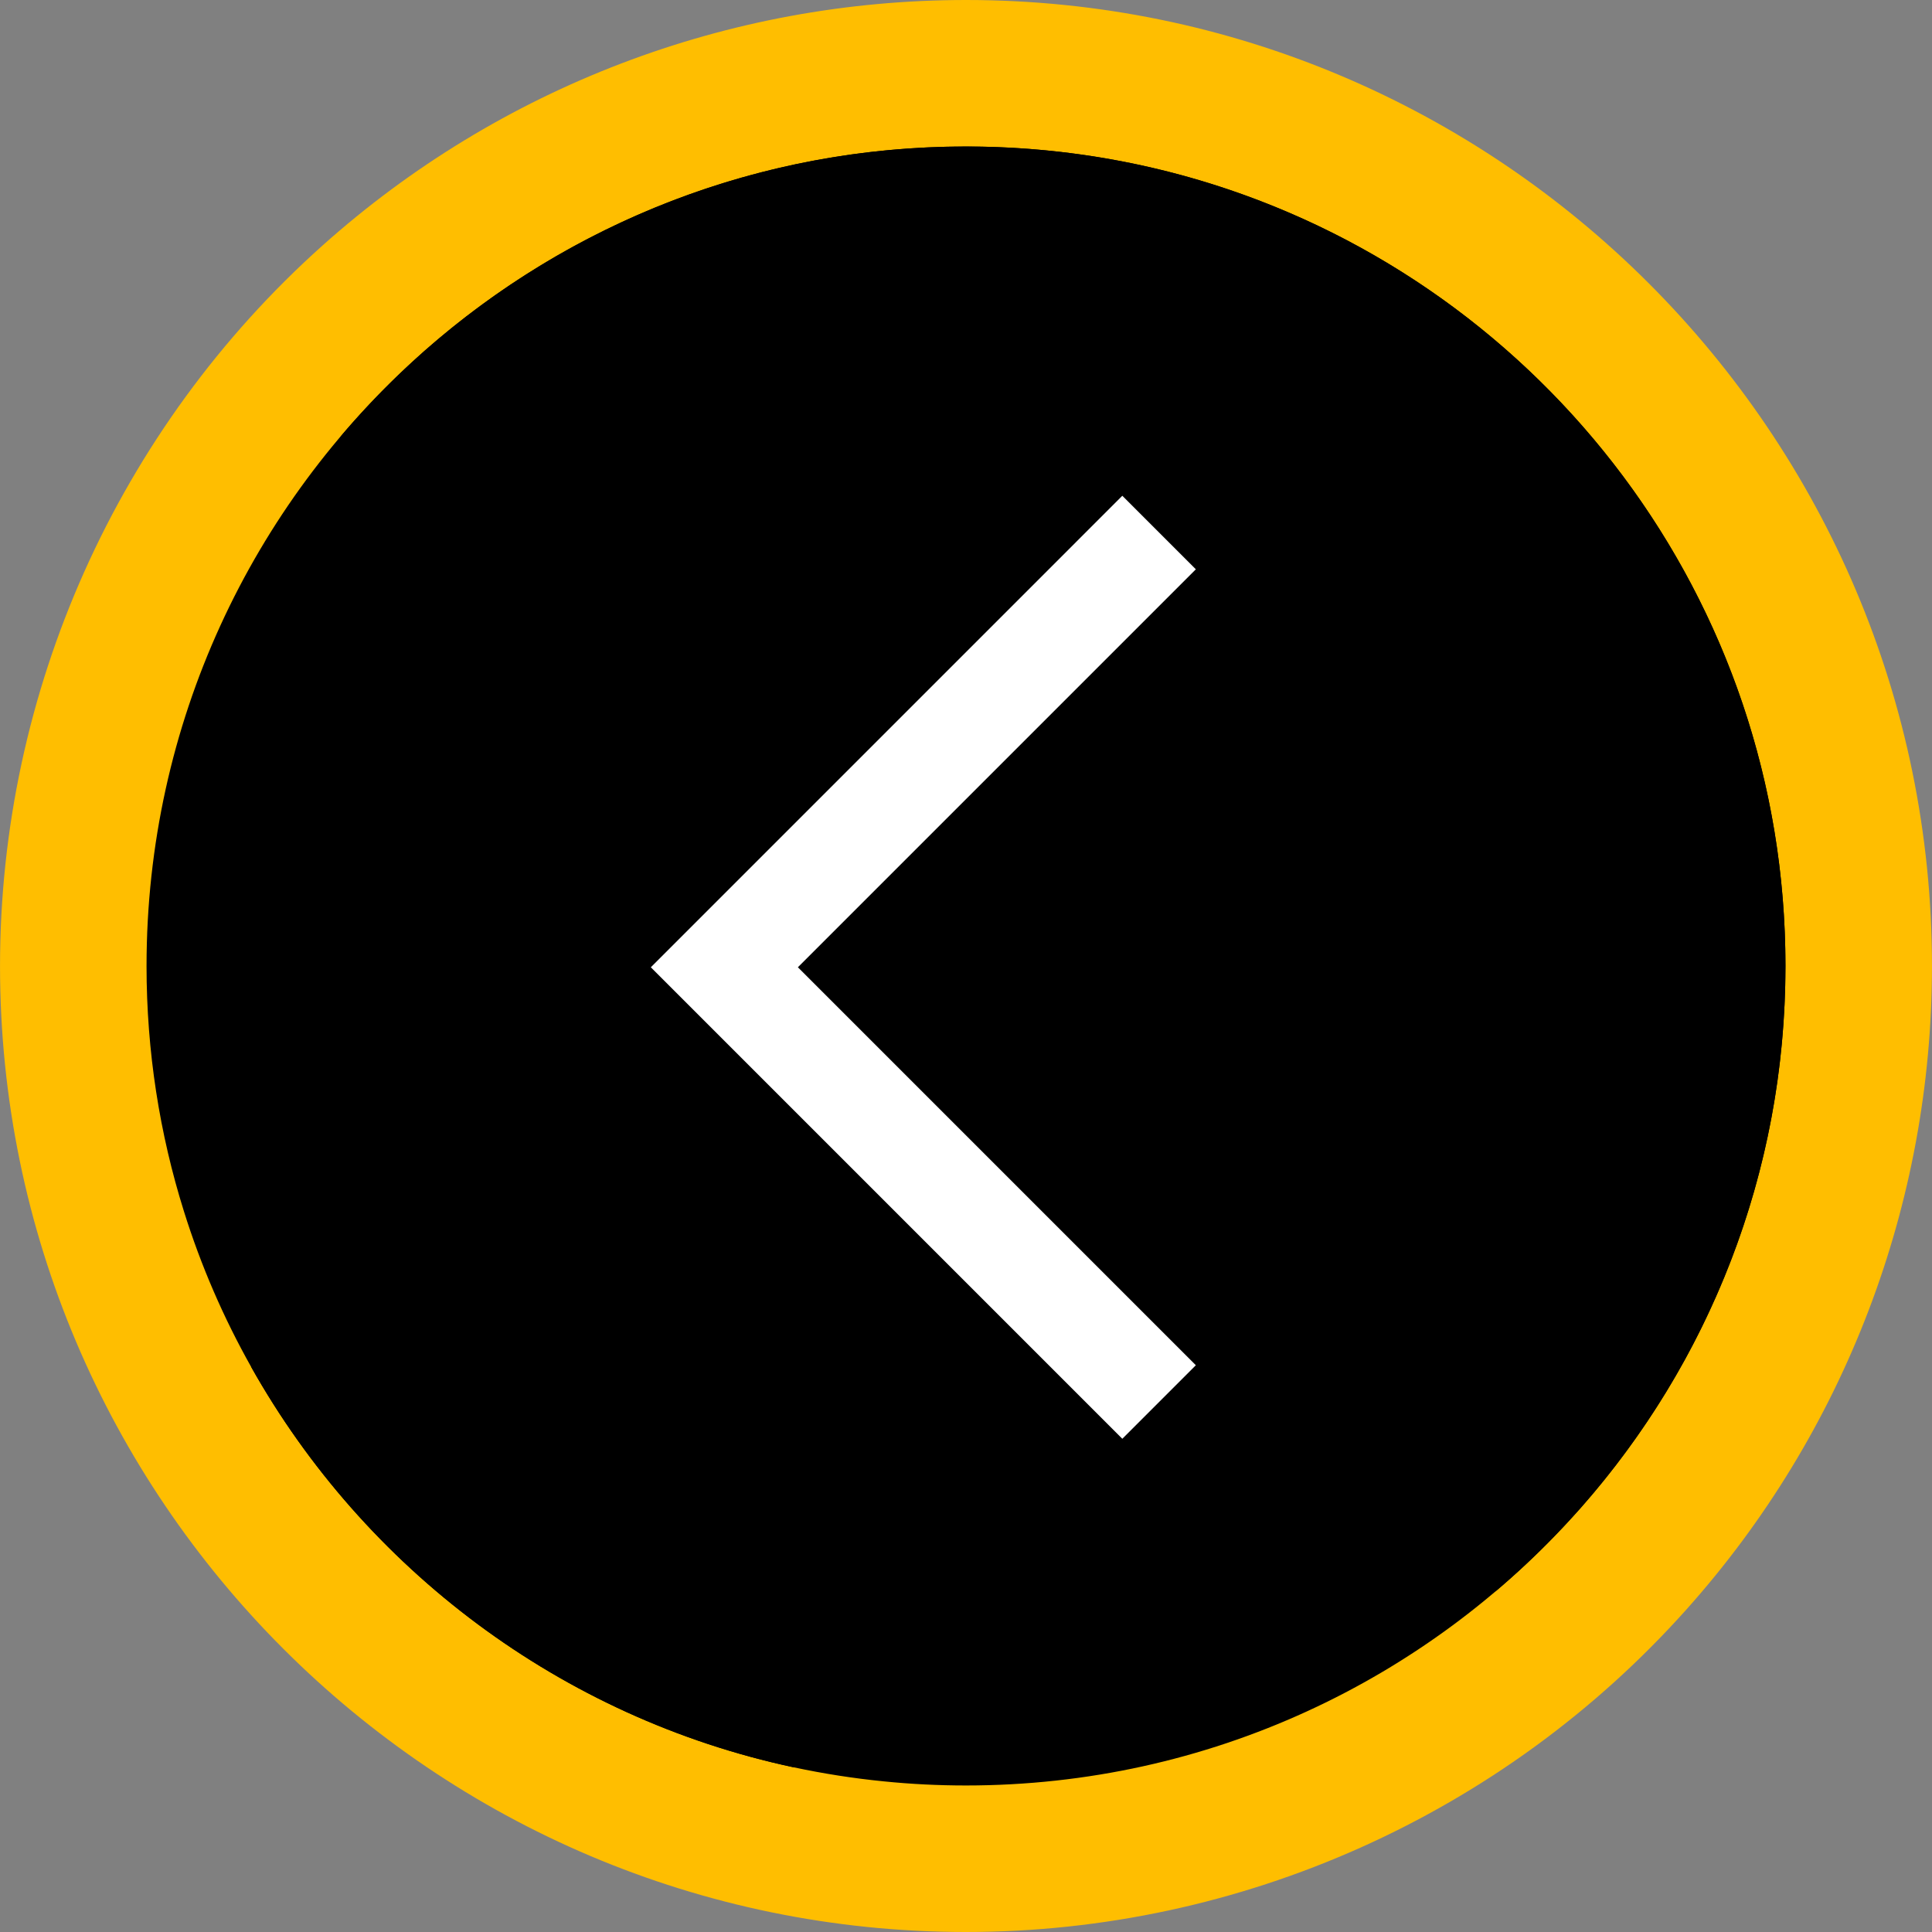 <?xml version="1.0" encoding="UTF-8" standalone="no"?>
<svg
   xmlns:dc="http://purl.org/dc/elements/1.1/"
   xmlns:cc="http://creativecommons.org/ns#"
   xmlns:rdf="http://www.w3.org/1999/02/22-rdf-syntax-ns#"
   xmlns:svg="http://www.w3.org/2000/svg"
   xmlns="http://www.w3.org/2000/svg"
   xmlns:sodipodi="http://sodipodi.sourceforge.net/DTD/sodipodi-0.dtd"
   xmlns:inkscape="http://www.inkscape.org/namespaces/inkscape"
   inkscape:version="1.0 (4035a4fb49, 2020-05-01)"
   sodipodi:docname="previous.svg"
   xml:space="preserve"
   viewBox="0 0 408.759 408.759"
   y="0px"
   x="0px"
   id="Layer_1"
   version="1.1"><rect x="0" y="0" width="408.759" height="408.759" fill="#808080" stroke="none"/><defs
   id="defs155" /><sodipodi:namedview
   inkscape:current-layer="Layer_1"
   inkscape:window-maximized="1"
   inkscape:window-y="34"
   inkscape:window-x="0"
   inkscape:cy="204.3795"
   inkscape:cx="204.3795"
   inkscape:zoom="1.7932327"
   showgrid="false"
   id="namedview153"
   inkscape:window-height="1142"
   inkscape:window-width="1920"
   inkscape:pageshadow="2"
   inkscape:pageopacity="0"
   guidetolerance="10"
   gridtolerance="10"
   objecttolerance="10"
   borderopacity="1"
   bordercolor="#666666"
   pagecolor="#ffffff" />
<g
   transform="matrix(-1,0,0,1,408.759,0)"
   id="g150">
	<path
   id="path138"
   d="M 204.383,408.759 C 146.262,408.759 90.709,383.891 51.966,340.532 18.46,303.057 0.005,254.703 0.005,204.379 0.005,91.683 91.688,0 204.383,0 c 50.319,0 98.674,18.453 136.164,51.964 43.346,38.761 68.207,94.315 68.207,152.415 10e-4,112.695 -91.68,204.38 -204.371,204.38"
   style="fill:#ffbe00" />
	<path
   id="path140"
   d="m 377.755,204.379 c 0,18.08 -2.77,35.52 -7.909,51.899 -3.61,11.551 -8.4,22.569 -14.23,32.931 -23.99,42.679 -65.511,74.179 -114.801,84.71 -6.229,1.33 -12.588,2.329 -19.05,2.969 -5.719,0.58 -11.51,0.87 -17.38,0.87 -51.39,0 -97.559,-22.361 -129.299,-57.881 -0.26,-0.29 -0.521,-0.589 -0.79,-0.879 -26.95,-30.56 -43.29,-70.681 -43.29,-114.62 0,-95.751 77.621,-173.381 173.379,-173.381 43.951,0 84.071,16.35 114.631,43.29 0.29,0.27 0.589,0.53 0.879,0.79 35.511,31.761 57.86,77.912 57.86,129.302" />
	<path
   id="path142"
   d="m 74.364,319.072 c 3.671,4.157 7.537,8.136 11.587,11.924 -3.784,-3.542 -7.41,-7.252 -10.864,-11.118 -0.239,-0.266 -0.478,-0.539 -0.723,-0.806 M 52.683,288.39 c 0.004,0.008 0.005,0.01 0.01,0.018 -0.004,-0.007 -0.007,-0.011 -0.01,-0.018 m -0.289,-0.522 c 0.013,0.024 0.028,0.05 0.041,0.074 -0.014,-0.024 -0.028,-0.05 -0.041,-0.074 m -0.445,-0.813 c 0.02,0.037 0.042,0.078 0.062,0.115 -0.02,-0.038 -0.042,-0.078 -0.062,-0.115 m -0.258,-0.477 c 0.022,0.04 0.044,0.082 0.066,0.122 -0.021,-0.039 -0.045,-0.082 -0.066,-0.122 M 51.434,286.1 c 0.049,0.091 0.097,0.181 0.146,0.272 -0.05,-0.092 -0.096,-0.179 -0.146,-0.272 m -0.198,-0.371 c 0.033,0.062 0.068,0.128 0.101,0.19 -0.035,-0.065 -0.067,-0.126 -0.101,-0.19 m -0.244,-0.46 c 0.04,0.075 0.082,0.156 0.122,0.231 -0.041,-0.078 -0.081,-0.153 -0.122,-0.231 m -0.243,-0.461 c 0.053,0.102 0.107,0.205 0.161,0.306 -0.053,-0.101 -0.107,-0.203 -0.161,-0.306 m -0.21,-0.402 c 0.045,0.086 0.09,0.173 0.135,0.259 -0.045,-0.087 -0.09,-0.173 -0.135,-0.259 m -0.228,-0.439 c 0.056,0.108 0.112,0.215 0.168,0.323 -0.056,-0.107 -0.113,-0.216 -0.168,-0.323 m -0.24,-0.465 c 0.06,0.116 0.116,0.226 0.176,0.342 -0.058,-0.113 -0.118,-0.228 -0.176,-0.342 m -0.203,-0.396 c 0.051,0.1 0.105,0.204 0.156,0.304 -0.053,-0.103 -0.103,-0.201 -0.156,-0.304 m -0.224,-0.44 c 0.06,0.119 0.119,0.234 0.18,0.353 -0.06,-0.118 -0.119,-0.234 -0.18,-0.353 m -0.233,-0.461 c 0.06,0.119 0.123,0.244 0.183,0.363 -0.06,-0.121 -0.122,-0.242 -0.183,-0.363 M 49.2,281.784 c 0.058,0.117 0.118,0.236 0.177,0.352 -0.059,-0.116 -0.118,-0.235 -0.177,-0.352 m -0.212,-0.427 c 0.063,0.128 0.126,0.254 0.19,0.382 -0.064,-0.128 -0.127,-0.254 -0.19,-0.382 m -0.231,-0.466 c 0.064,0.131 0.13,0.263 0.194,0.393 -0.065,-0.133 -0.128,-0.26 -0.194,-0.393 m -0.21,-0.429 c 0.068,0.139 0.137,0.28 0.205,0.419 -0.069,-0.14 -0.137,-0.279 -0.205,-0.419 m -0.207,-0.425 c 0.068,0.139 0.134,0.275 0.202,0.414 -0.069,-0.139 -0.134,-0.273 -0.202,-0.414 m -0.633,-1.316 c 0.203,0.428 0.41,0.857 0.616,1.283 -0.207,-0.427 -0.412,-0.853 -0.616,-1.283 M 152.31,38.954 C 81.994,61.062 31.004,126.759 31.004,204.37 c 0,26.605 5.991,51.812 16.698,74.34 C 36.995,256.182 31.006,230.98 31.006,204.379 31.006,126.768 81.994,61.065 152.31,38.954" />
	<path
   id="path144"
   d="m 204.383,30.999 c -18.142,0 -35.638,2.787 -52.073,7.955 -70.316,22.111 -121.304,87.814 -121.304,165.425 0,26.601 5.989,51.803 16.696,74.331 0.003,0.005 0.003,0.006 0.005,0.012 0.204,0.429 0.409,0.856 0.616,1.283 0.005,0.011 0.011,0.022 0.016,0.033 0.068,0.14 0.133,0.274 0.202,0.414 0.001,0.003 0.004,0.008 0.005,0.01 0.068,0.14 0.137,0.279 0.205,0.419 0.001,0.003 0.004,0.007 0.005,0.01 0.065,0.133 0.129,0.26 0.194,0.393 0.012,0.024 0.024,0.049 0.036,0.073 0.064,0.128 0.126,0.254 0.19,0.382 0.008,0.016 0.015,0.029 0.023,0.045 0.058,0.117 0.118,0.236 0.177,0.352 0.012,0.024 0.022,0.044 0.034,0.068 0.061,0.121 0.122,0.242 0.183,0.363 0.016,0.032 0.033,0.066 0.05,0.098 0.06,0.119 0.119,0.235 0.18,0.353 0.015,0.03 0.029,0.057 0.044,0.086 0.052,0.103 0.103,0.202 0.156,0.304 0.015,0.03 0.032,0.062 0.047,0.092 0.058,0.114 0.118,0.229 0.176,0.342 0.021,0.04 0.042,0.082 0.063,0.123 0.055,0.107 0.112,0.216 0.168,0.323 0.02,0.038 0.041,0.078 0.06,0.116 0.045,0.087 0.09,0.172 0.135,0.259 0.025,0.048 0.05,0.095 0.075,0.144 0.054,0.102 0.107,0.204 0.161,0.306 0.028,0.054 0.053,0.101 0.082,0.155 0.041,0.078 0.081,0.153 0.122,0.231 0.041,0.078 0.08,0.151 0.122,0.229 0.034,0.064 0.067,0.125 0.101,0.19 0.033,0.061 0.064,0.12 0.097,0.182 0.05,0.093 0.096,0.179 0.146,0.272 0.037,0.069 0.074,0.137 0.111,0.206 0.021,0.04 0.045,0.083 0.066,0.122 0.065,0.12 0.127,0.234 0.192,0.354 0.02,0.037 0.042,0.077 0.062,0.115 0.127,0.234 0.254,0.465 0.382,0.698 0.013,0.024 0.027,0.05 0.041,0.074 0.082,0.148 0.166,0.3 0.248,0.449 0.004,0.007 0.006,0.011 0.01,0.018 6.114,11.011 13.394,21.29 21.671,30.664 0.246,0.267 0.484,0.54 0.723,0.806 3.454,3.865 7.08,7.576 10.864,11.118 2.121,1.984 4.294,3.917 6.513,5.794 -25.53,-30.2 -40.919,-69.239 -40.919,-111.88 0,-95.751 77.619,-173.37 173.379,-173.37 42.631,0 81.68,15.39 111.87,40.919 -31.787,-37.59 -79.308,-61.46 -132.408,-61.46" />
	<path
   id="path146"
   d="m 264.724,198.306 -99.76,99.76 75.851,75.853 c 49.29,-10.531 90.811,-42.031 114.801,-84.71 l -84.549,-84.561" />
	<polyline
   id="polyline148"
   points="171.307,304.405 155.751,288.847 239.949,204.648 155.751,120.45 171.307,104.892    271.061,204.648 171.307,304.405  "
   style="fill:#ffffff" />
</g>

</svg>
